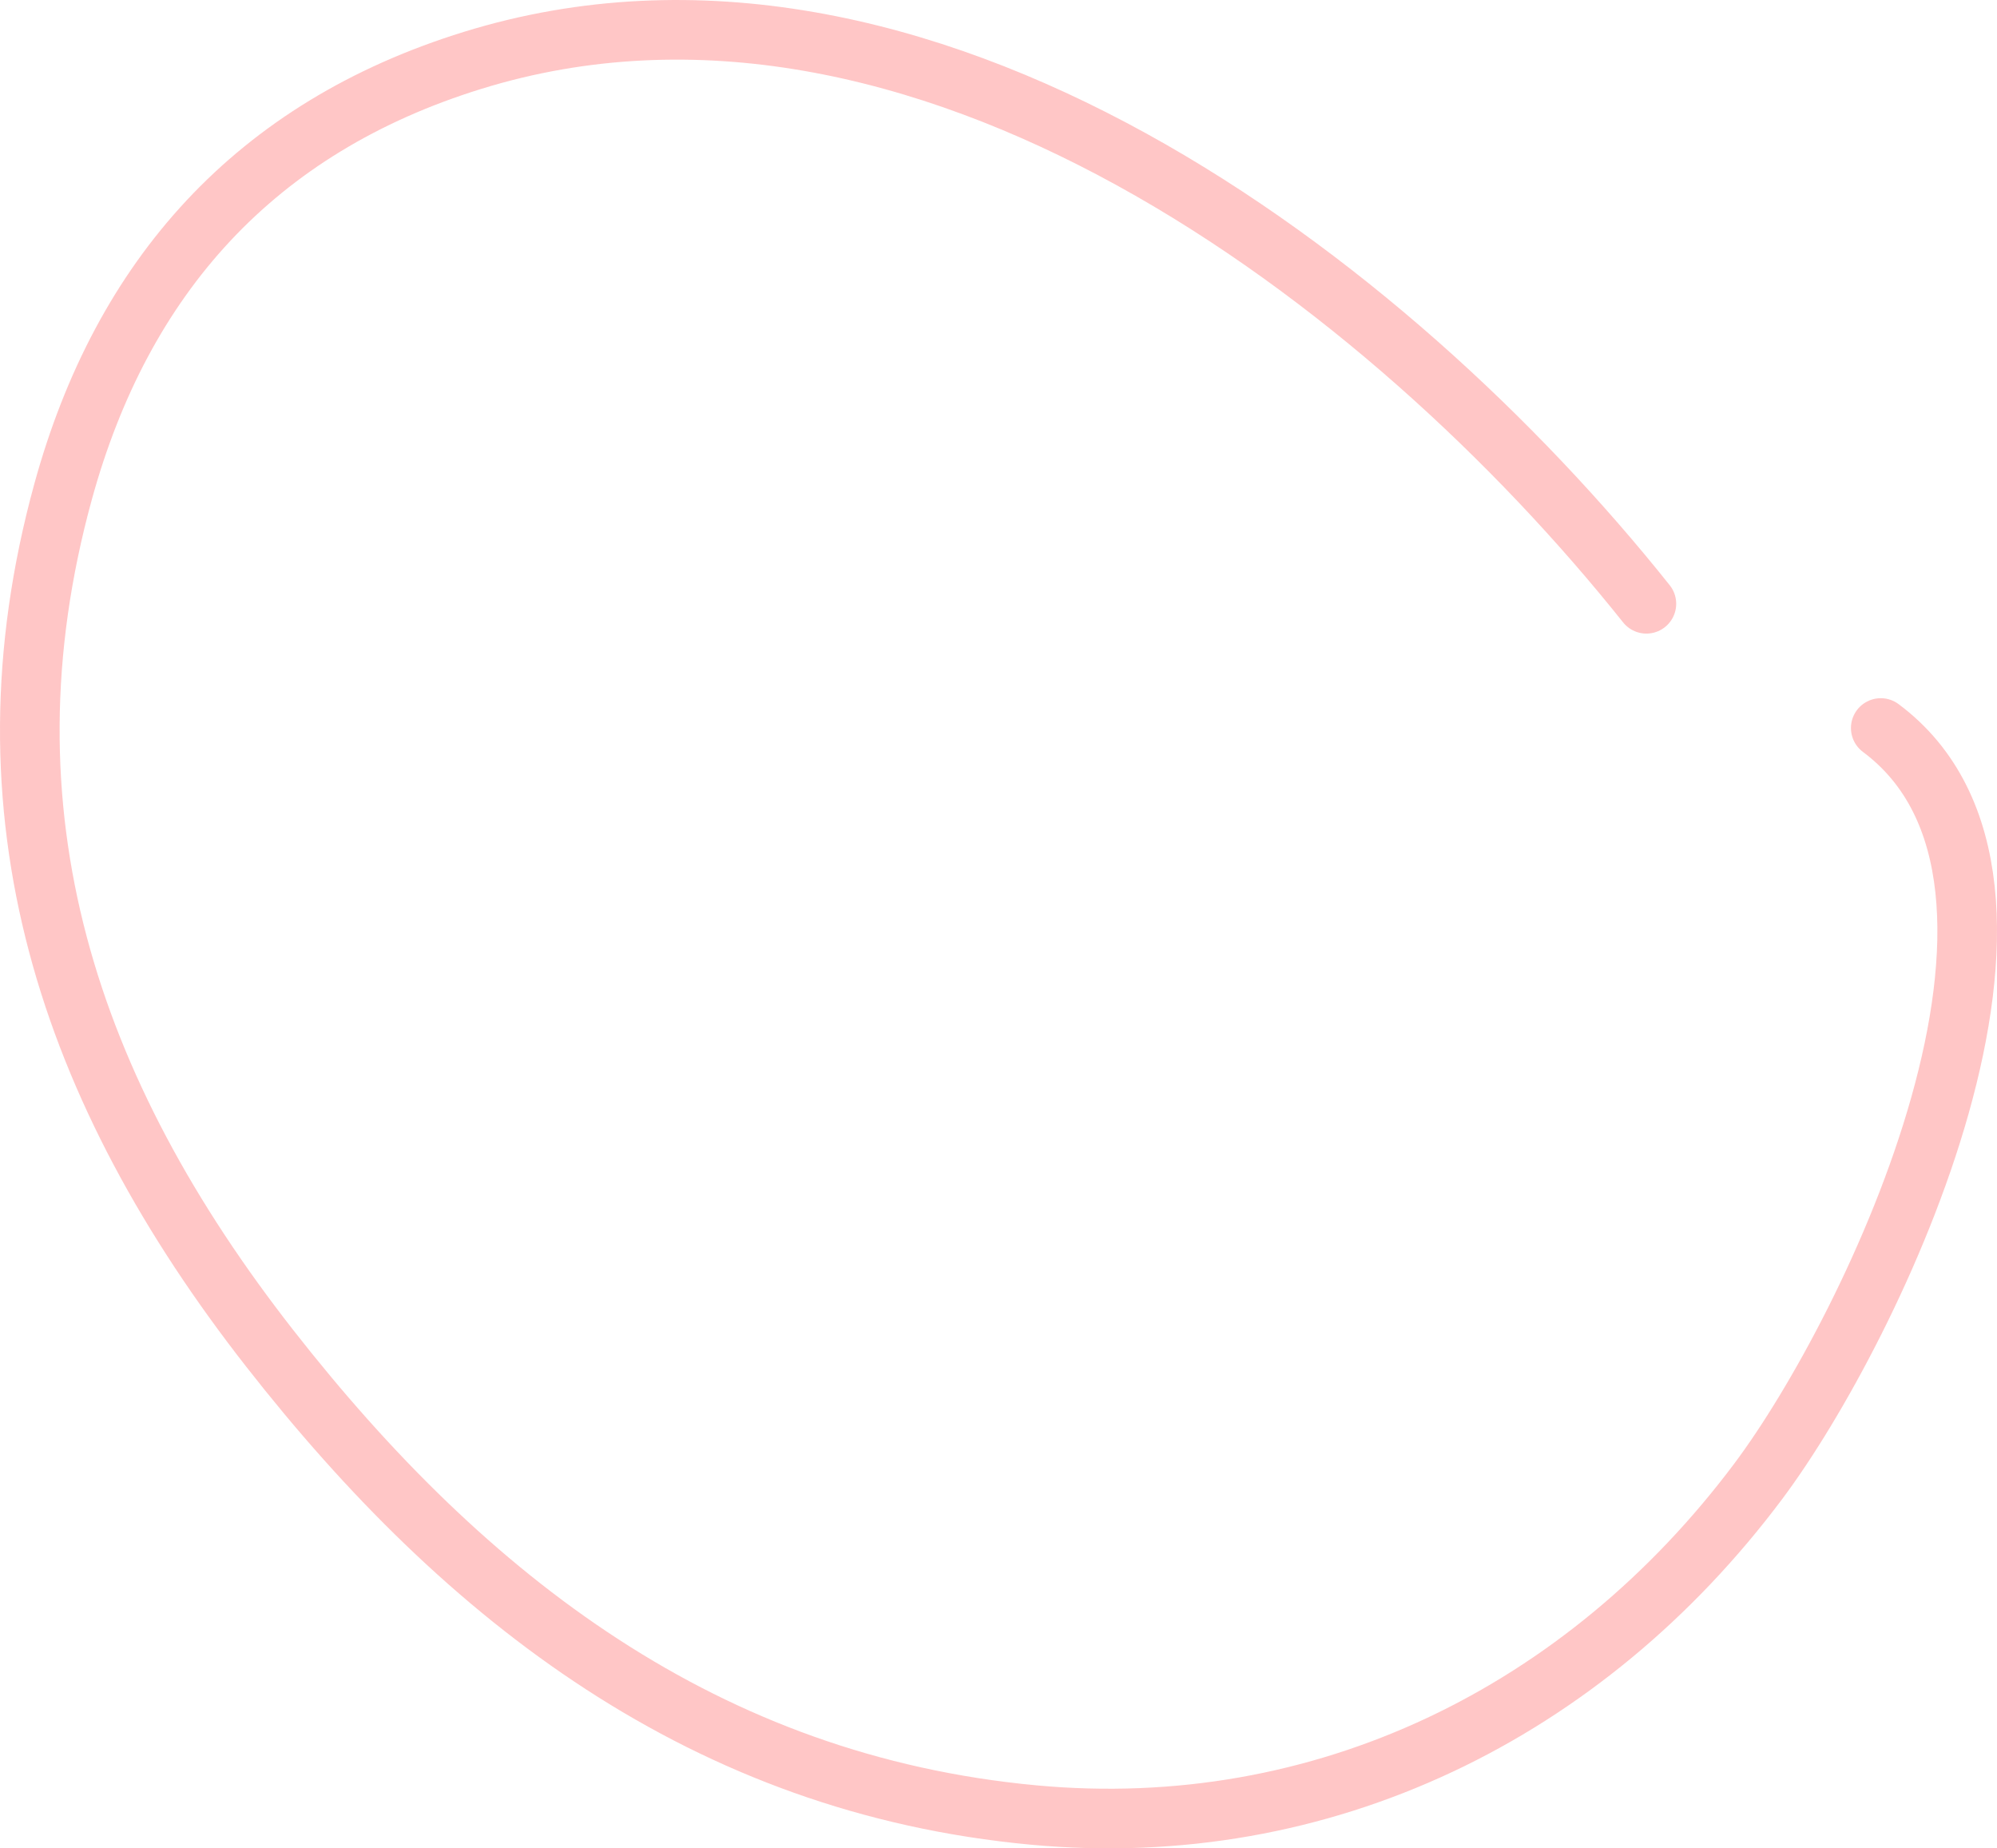 <svg width="67" height="62" viewBox="0 0 67 62" fill="none" xmlns="http://www.w3.org/2000/svg">
<path d="M55.237 20.253C46.603 9.427 30.893 -2.618 15.863 2.023C8.558 4.278 4.097 9.29 2.117 16.491C-0.849 27.283 2.306 36.604 9.048 45.227C15.651 53.67 23.691 59.858 34.676 60.882C44.385 61.786 53.179 57.451 58.994 49.683C62.828 44.561 70.044 29.595 63.1 24.42" stroke="#FFC6C6" stroke-width="2" stroke-linecap="round" stroke-linejoin="round"/>
</svg>

